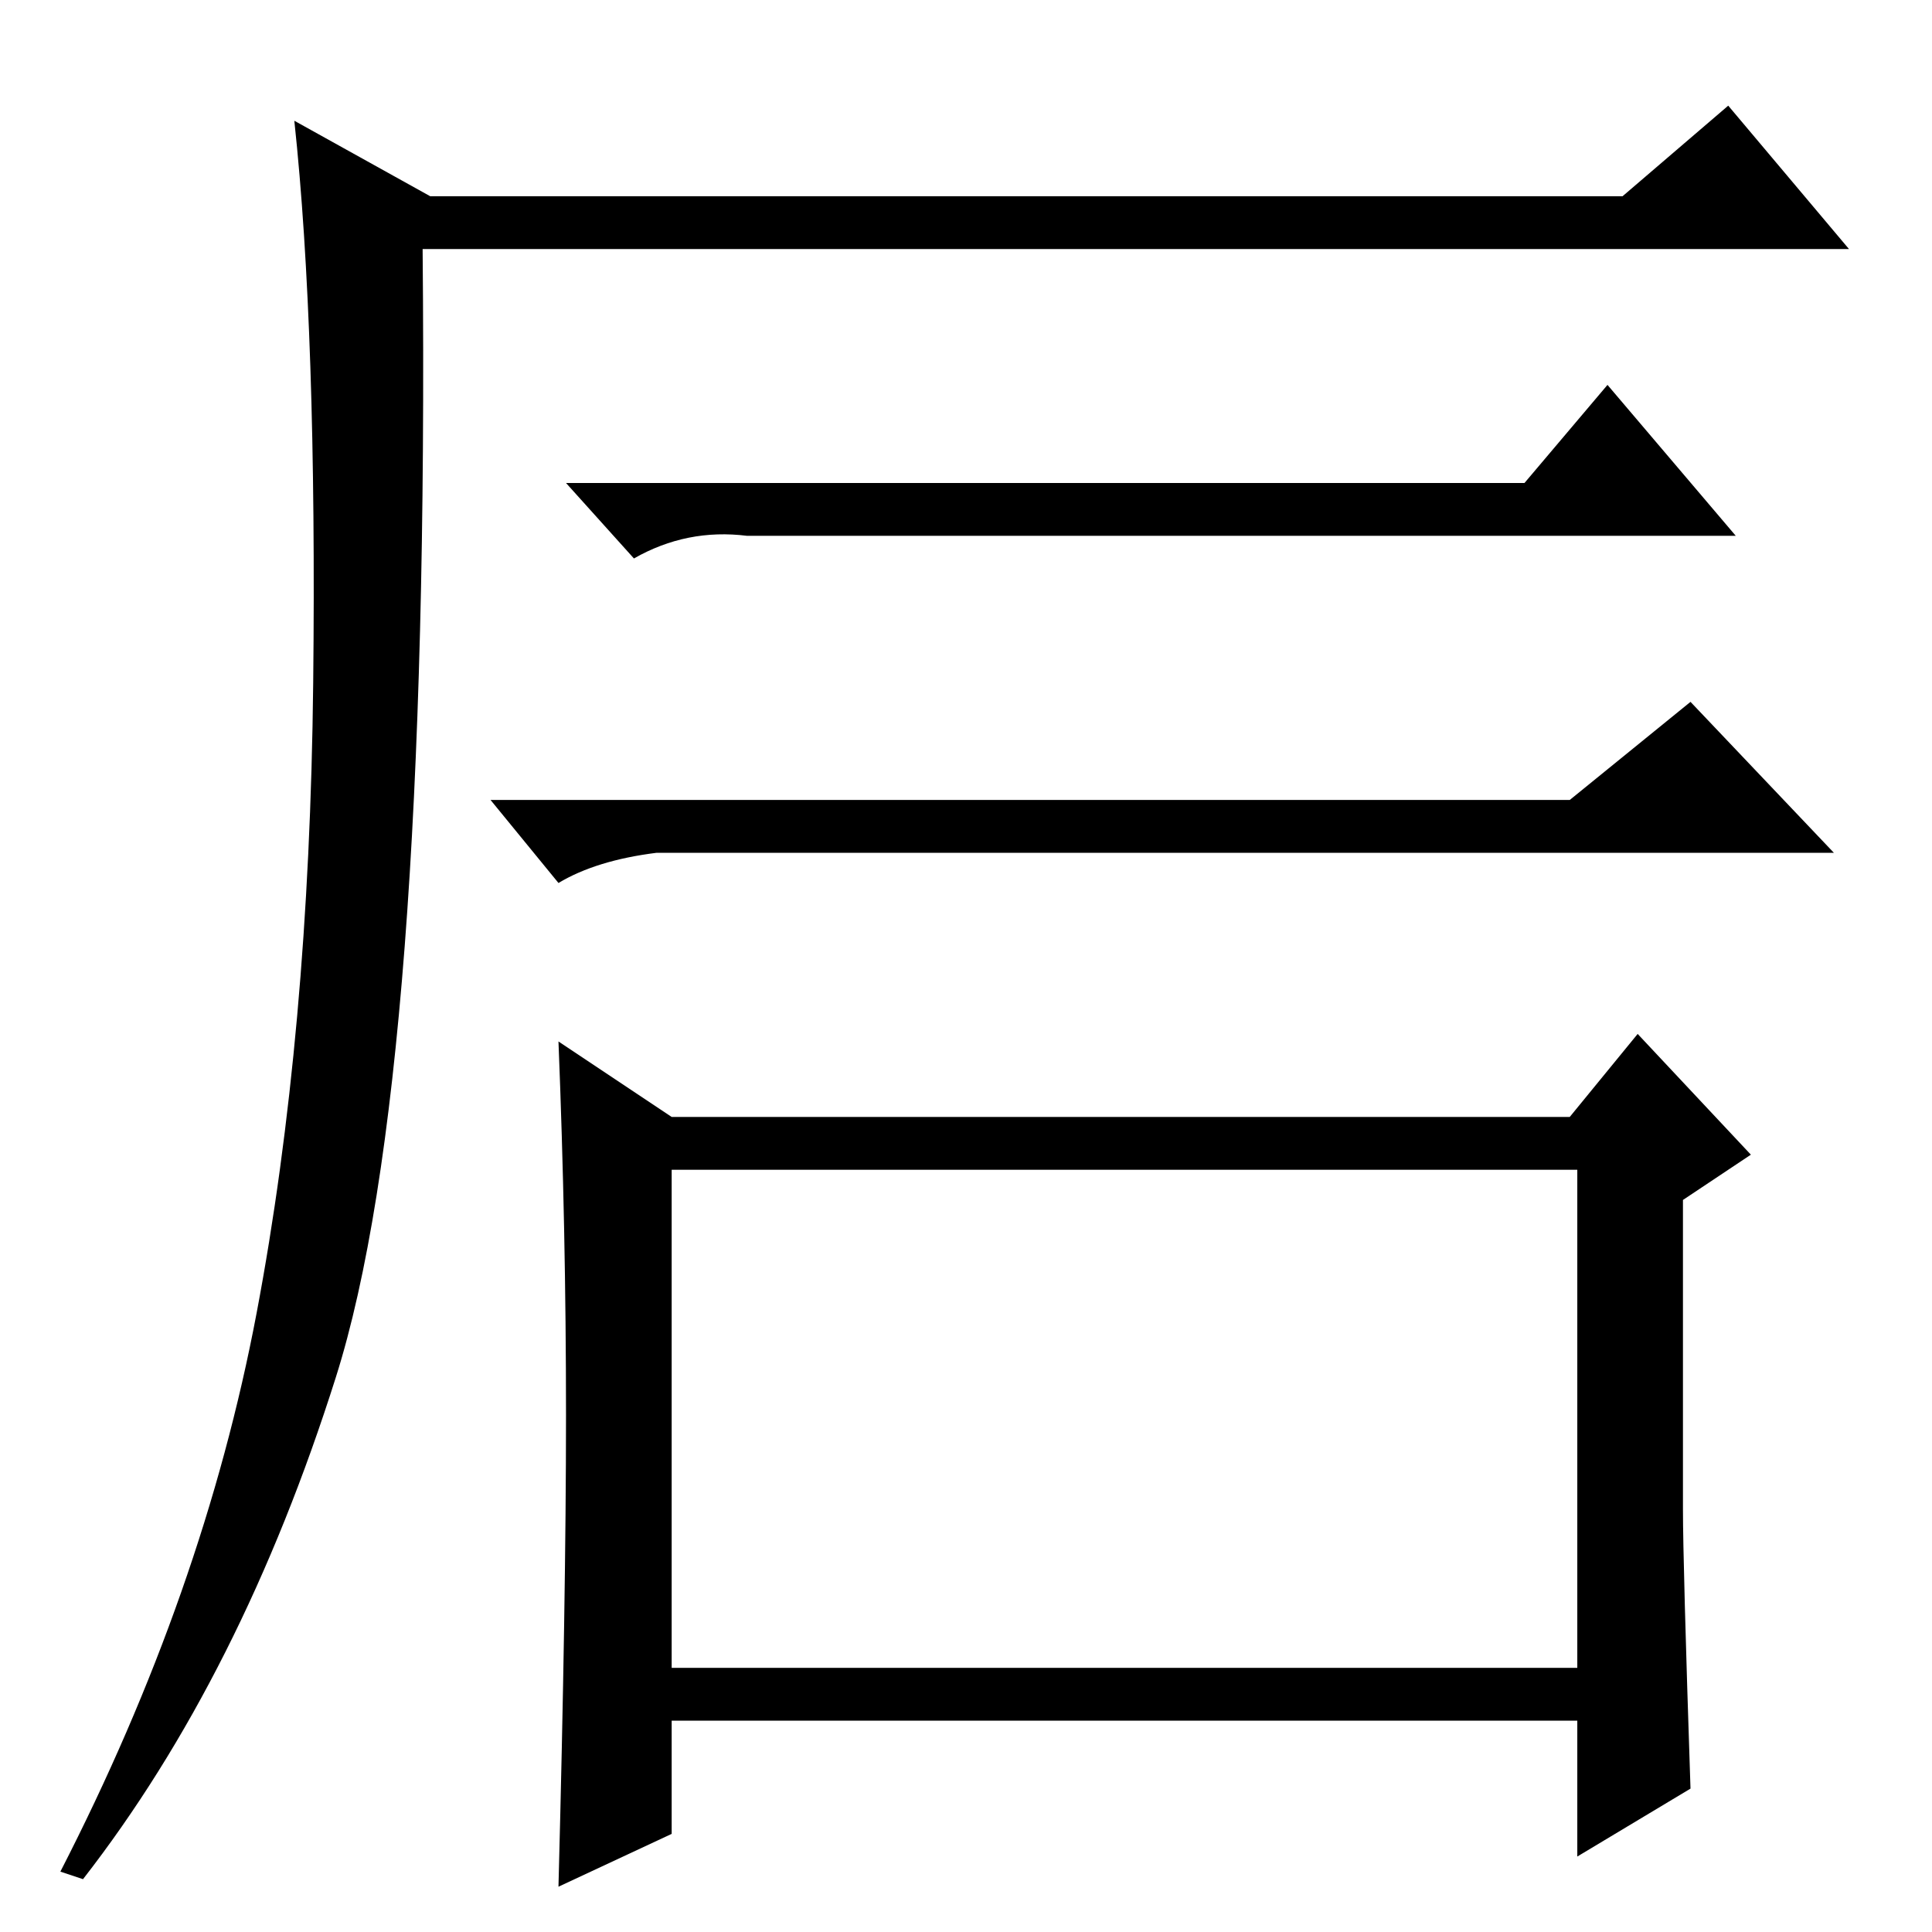 <?xml version="1.0" standalone="no"?>
<!DOCTYPE svg PUBLIC "-//W3C//DTD SVG 1.1//EN" "http://www.w3.org/Graphics/SVG/1.1/DTD/svg11.dtd" >
<svg xmlns="http://www.w3.org/2000/svg" xmlns:xlink="http://www.w3.org/1999/xlink" version="1.1" viewBox="0 -36 256 256">
  <g transform="matrix(1 0 0 -1 0 220)">
   <path fill="currentColor"
d="M44.5 73.5q-12.5 -39.5 -33.5 -66.5l-3 1q19 37 26 74t7.5 83.5t-2.5 74.5l18 -10h158l14 12l16 -19h-189q1 -110 -11.5 -149.5zM202 192l11 13l17 -20h-131q-8 1 -15 -3l-9 10h127zM208 150l16 13l19 -20h-156q-8 -1 -13 -4l-9 11h143zM89 35h120v66h-120v-66zM224 19
l-15 -9v18h-120v-15l-15 -7q1 38 1 62.5t-1 49.5l15 -10h119l9 11l15 -16l-9 -6v-41q0 -7 1 -37z" />
  </g>

</svg>
